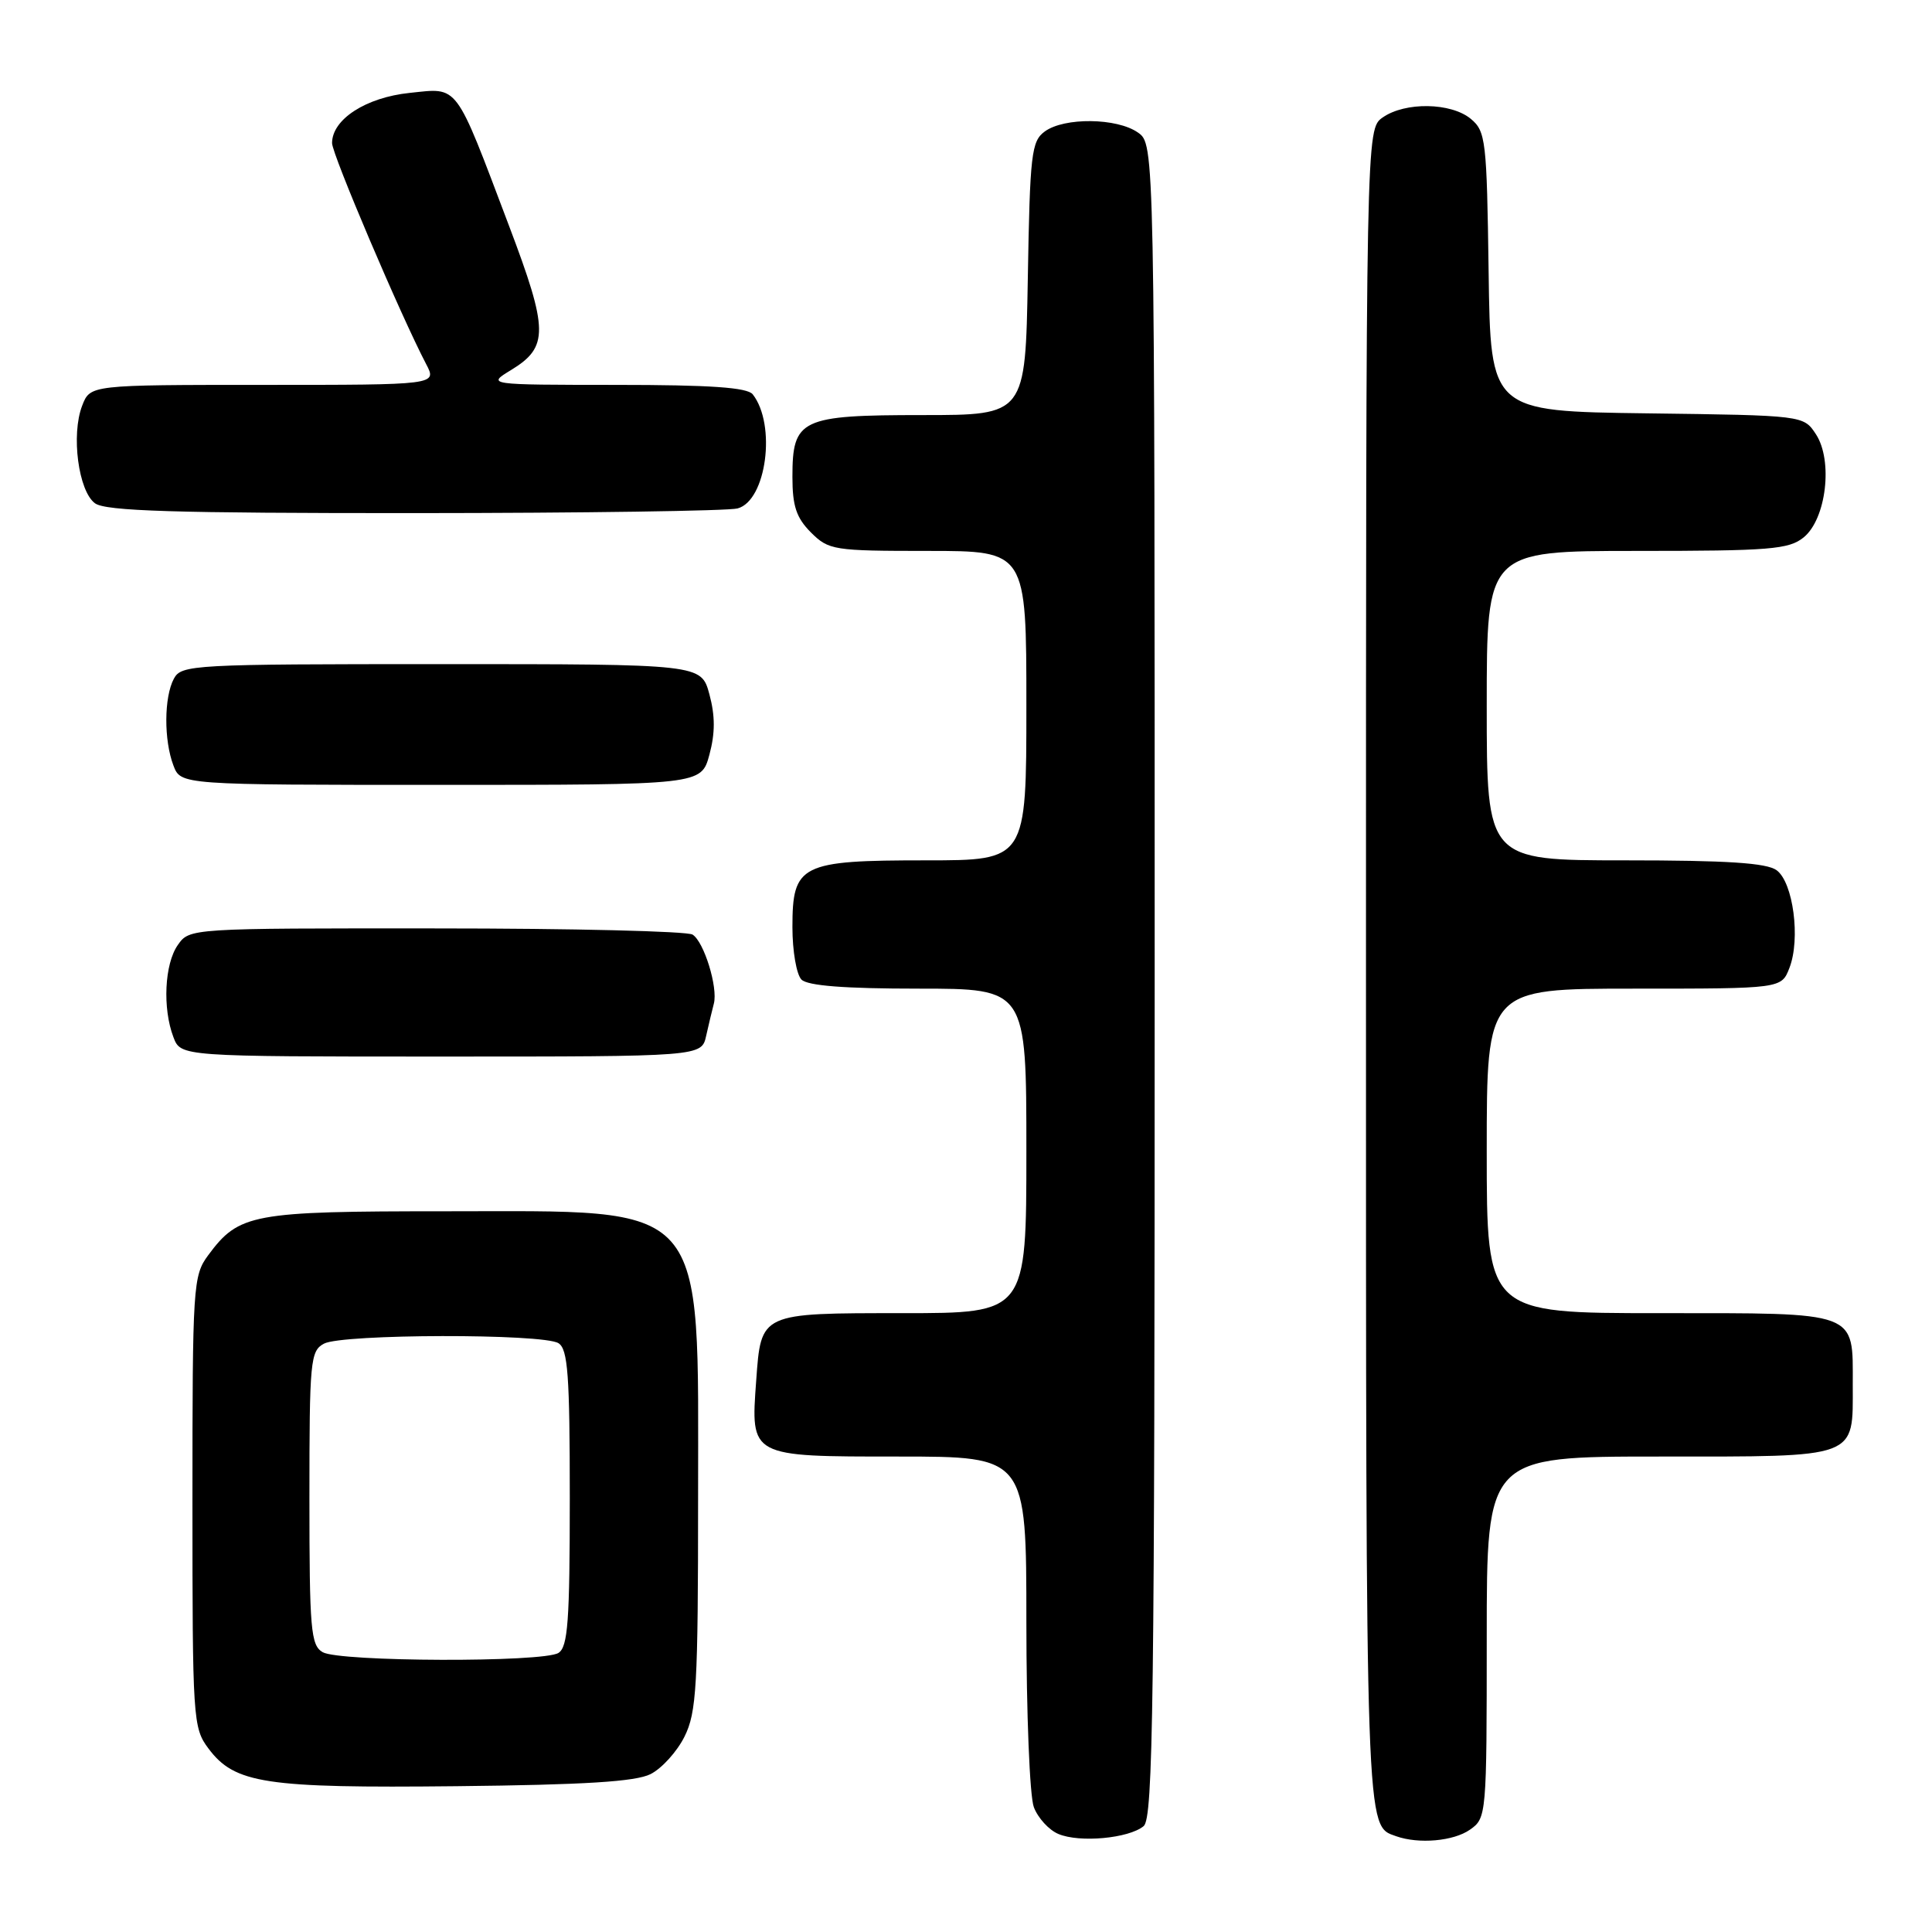 <?xml version="1.0" encoding="UTF-8" standalone="no"?>
<!DOCTYPE svg PUBLIC "-//W3C//DTD SVG 1.1//EN" "http://www.w3.org/Graphics/SVG/1.1/DTD/svg11.dtd" >
<svg xmlns="http://www.w3.org/2000/svg" xmlns:xlink="http://www.w3.org/1999/xlink" version="1.1" viewBox="0 0 256 256">
 <g >
 <path fill="currentColor"
d=" M 151.54 241.97 C 152.80 240.92 153.00 225.90 153.00 129.93 C 153.00 19.11 153.00 19.11 150.78 17.56 C 148.00 15.61 141.02 15.53 138.44 17.42 C 136.67 18.71 136.47 20.37 136.19 36.92 C 135.87 55.00 135.87 55.00 122.27 55.00 C 106.07 55.00 105.00 55.51 105.00 63.20 C 105.00 67.06 105.52 68.61 107.45 70.55 C 109.81 72.90 110.44 73.00 122.95 73.00 C 136.00 73.00 136.00 73.00 136.00 93.50 C 136.00 114.00 136.00 114.00 122.72 114.00 C 106.06 114.00 105.00 114.53 105.00 122.86 C 105.00 126.02 105.54 129.14 106.20 129.80 C 107.02 130.62 111.91 131.00 121.70 131.00 C 136.00 131.00 136.00 131.00 136.00 152.50 C 136.00 174.00 136.00 174.00 119.62 174.00 C 100.68 174.00 100.85 173.92 100.20 182.94 C 99.46 193.08 99.32 193.00 119.04 193.00 C 136.00 193.00 136.00 193.00 136.00 214.93 C 136.00 227.00 136.44 238.04 136.99 239.46 C 137.53 240.89 138.99 242.49 140.24 243.01 C 143.04 244.20 149.57 243.60 151.54 241.97 Z  M 194.78 242.44 C 196.97 240.91 197.00 240.55 197.00 216.94 C 197.00 193.00 197.00 193.00 219.88 193.00 C 246.45 193.00 245.50 193.35 245.50 183.50 C 245.50 173.65 246.45 174.00 219.88 174.00 C 197.00 174.00 197.00 174.00 197.00 152.50 C 197.00 131.00 197.00 131.00 216.52 131.00 C 236.05 131.00 236.05 131.00 237.11 128.25 C 238.60 124.41 237.61 116.92 235.41 115.31 C 234.09 114.34 228.83 114.00 215.31 114.00 C 197.00 114.00 197.00 114.00 197.00 93.50 C 197.00 73.00 197.00 73.00 216.89 73.00 C 234.51 73.00 237.03 72.80 238.99 71.21 C 241.99 68.78 242.91 61.04 240.62 57.54 C 238.98 55.04 238.98 55.04 218.24 54.77 C 197.50 54.50 197.50 54.50 197.25 36.00 C 197.01 18.57 196.87 17.40 194.89 15.75 C 192.27 13.58 186.19 13.48 183.22 15.56 C 181.00 17.11 181.00 17.11 181.00 128.37 C 181.00 244.15 180.92 241.85 185.00 243.31 C 187.99 244.37 192.60 243.97 194.78 242.44 Z  M 86.20 235.08 C 87.69 234.33 89.71 232.10 90.70 230.11 C 92.30 226.89 92.50 223.45 92.50 198.50 C 92.50 158.58 94.19 160.50 59.00 160.50 C 33.36 160.50 31.67 160.81 27.59 166.32 C 25.58 169.04 25.50 170.29 25.50 199.00 C 25.50 227.80 25.57 228.95 27.61 231.67 C 31.09 236.34 35.12 236.95 60.50 236.68 C 77.47 236.50 84.21 236.08 86.20 235.08 Z  M 93.57 137.25 C 93.91 135.74 94.37 133.81 94.59 132.98 C 95.15 130.84 93.29 124.80 91.77 123.84 C 91.07 123.39 75.79 123.02 57.81 123.02 C 25.15 123.00 25.11 123.00 23.56 125.22 C 21.80 127.73 21.52 133.60 22.98 137.43 C 23.95 140.00 23.95 140.00 58.46 140.00 C 92.96 140.00 92.96 140.00 93.57 137.25 Z  M 94.00 100.00 C 94.77 97.14 94.77 94.86 94.00 92.00 C 92.92 88.00 92.92 88.00 58.50 88.00 C 25.48 88.00 24.03 88.08 23.04 89.93 C 21.73 92.37 21.70 98.08 22.98 101.43 C 23.95 104.00 23.95 104.00 58.44 104.00 C 92.92 104.00 92.92 104.00 94.00 100.00 Z  M 97.73 67.37 C 101.56 66.35 102.89 56.27 99.74 52.25 C 99.02 51.34 94.14 51.00 81.63 51.00 C 64.50 50.99 64.50 50.99 67.72 49.03 C 72.72 45.98 72.69 43.76 67.44 29.90 C 60.20 10.77 60.84 11.63 54.28 12.31 C 48.49 12.91 44.00 15.81 44.00 18.96 C 44.00 20.44 53.12 41.86 56.47 48.25 C 57.91 51.00 57.91 51.00 34.93 51.00 C 11.95 51.00 11.95 51.00 10.89 53.75 C 9.40 57.59 10.39 65.08 12.59 66.69 C 14.00 67.72 23.05 68.00 54.94 67.99 C 77.25 67.98 96.51 67.70 97.73 67.37 Z  M 42.75 218.92 C 41.18 218.00 41.00 215.92 41.00 198.49 C 41.00 180.31 41.12 179.00 42.93 178.04 C 45.36 176.74 71.96 176.69 74.00 177.98 C 75.25 178.77 75.50 182.19 75.50 198.50 C 75.50 214.81 75.25 218.23 74.00 219.02 C 71.98 220.30 44.96 220.21 42.75 218.92 Z "/>
</g>
</svg>
